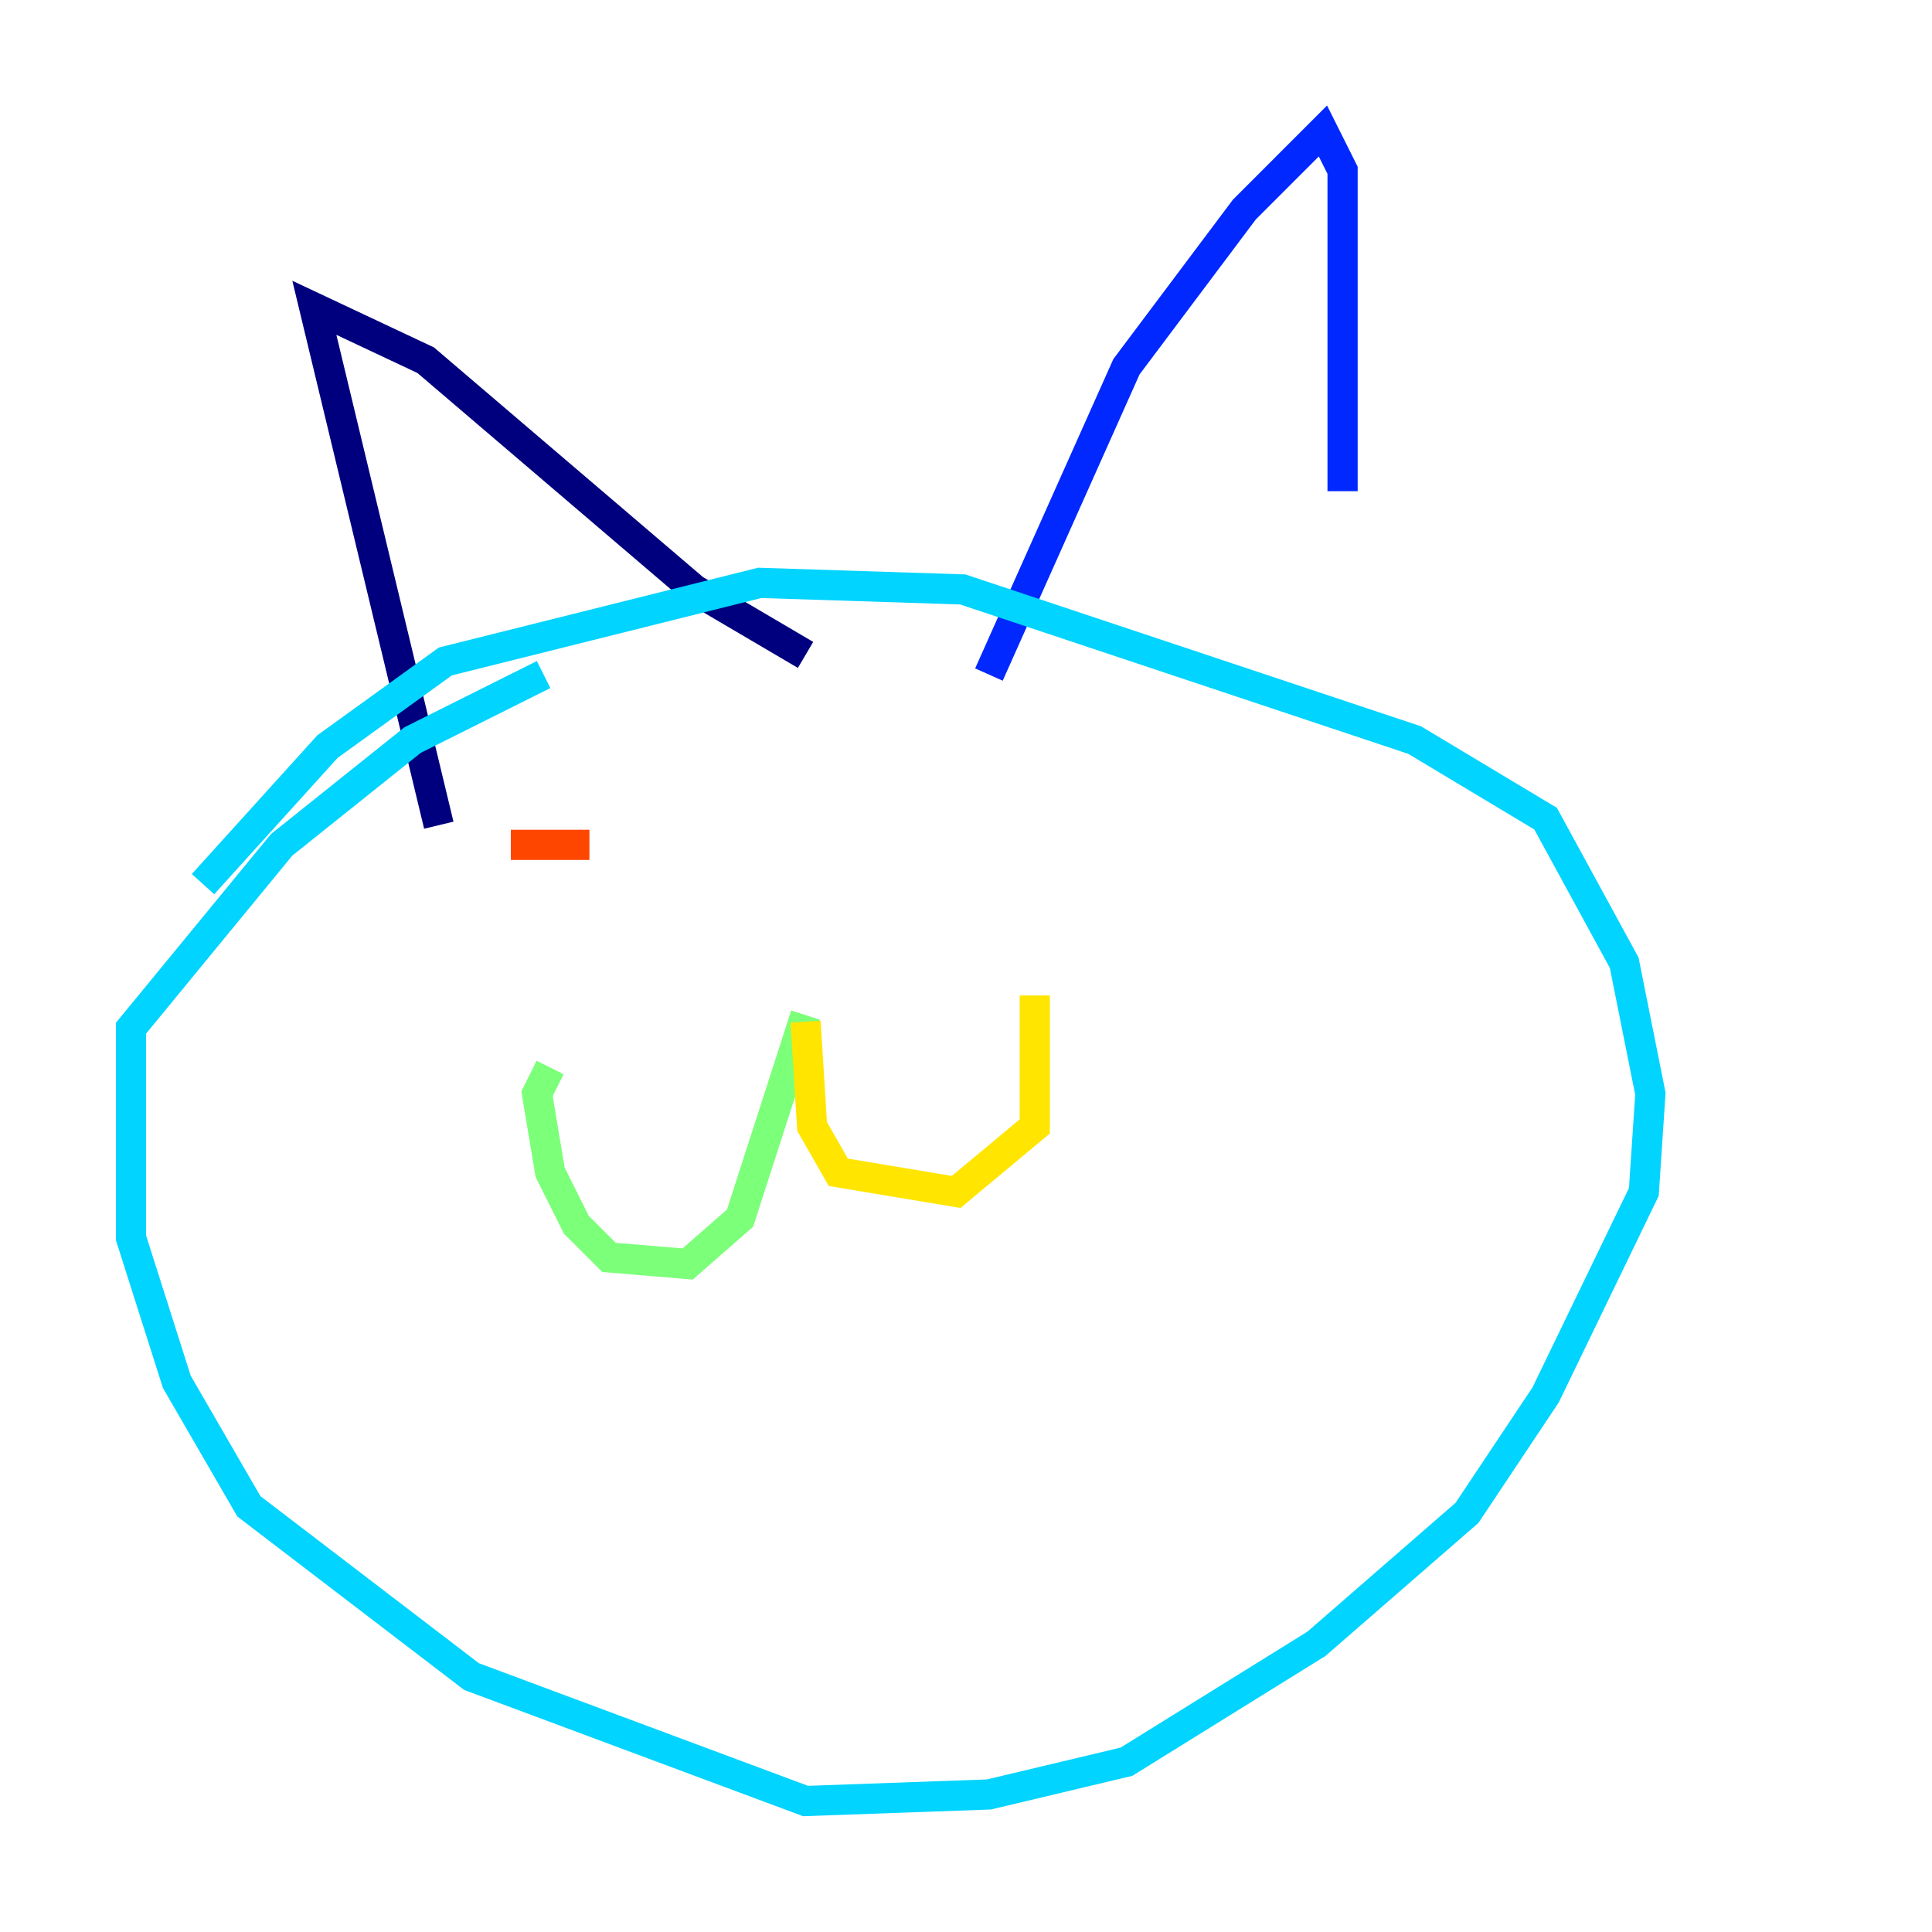 <?xml version="1.0" encoding="utf-8" ?>
<svg baseProfile="tiny" height="128" version="1.2" viewBox="0,0,128,128" width="128" xmlns="http://www.w3.org/2000/svg" xmlns:ev="http://www.w3.org/2001/xml-events" xmlns:xlink="http://www.w3.org/1999/xlink"><defs /><polyline fill="none" points="29.071,54.671 20.827,20.393 28.203,23.864 45.993,39.051 53.37,43.39" stroke="#00007f" stroke-width="2" /><polyline fill="none" points="65.519,44.691 74.63,24.298 82.441,13.885 87.647,8.678 88.949,11.281 88.949,32.542" stroke="#0028ff" stroke-width="2" /><polyline fill="none" points="13.451,58.576 21.695,49.464 29.505,43.824 50.332,38.617 63.783,39.051 93.722,49.031 102.4,54.237 107.607,63.783 109.342,72.461 108.909,78.969 102.4,92.42 97.193,100.231 87.214,108.909 74.63,116.719 65.519,118.888 53.37,119.322 31.241,111.078 16.488,99.797 11.715,91.552 8.678,82.007 8.678,68.122 18.658,55.973 27.336,49.031 36.014,44.691" stroke="#00d4ff" stroke-width="2" /><polyline fill="none" points="53.37,67.254 49.031,80.705 45.559,83.742 40.352,83.308 38.183,81.139 36.447,77.668 35.58,72.461 36.447,70.725" stroke="#7cff79" stroke-width="2" /><polyline fill="none" points="53.37,67.688 53.803,74.63 55.539,77.668 63.349,78.969 68.556,74.63 68.556,65.953" stroke="#ffe500" stroke-width="2" /><polyline fill="none" points="33.844,55.973 39.051,55.973" stroke="#ff4600" stroke-width="2" /><polyline fill="none" points="66.386,55.973 66.386,55.973" stroke="#7f0000" stroke-width="2" /></svg>